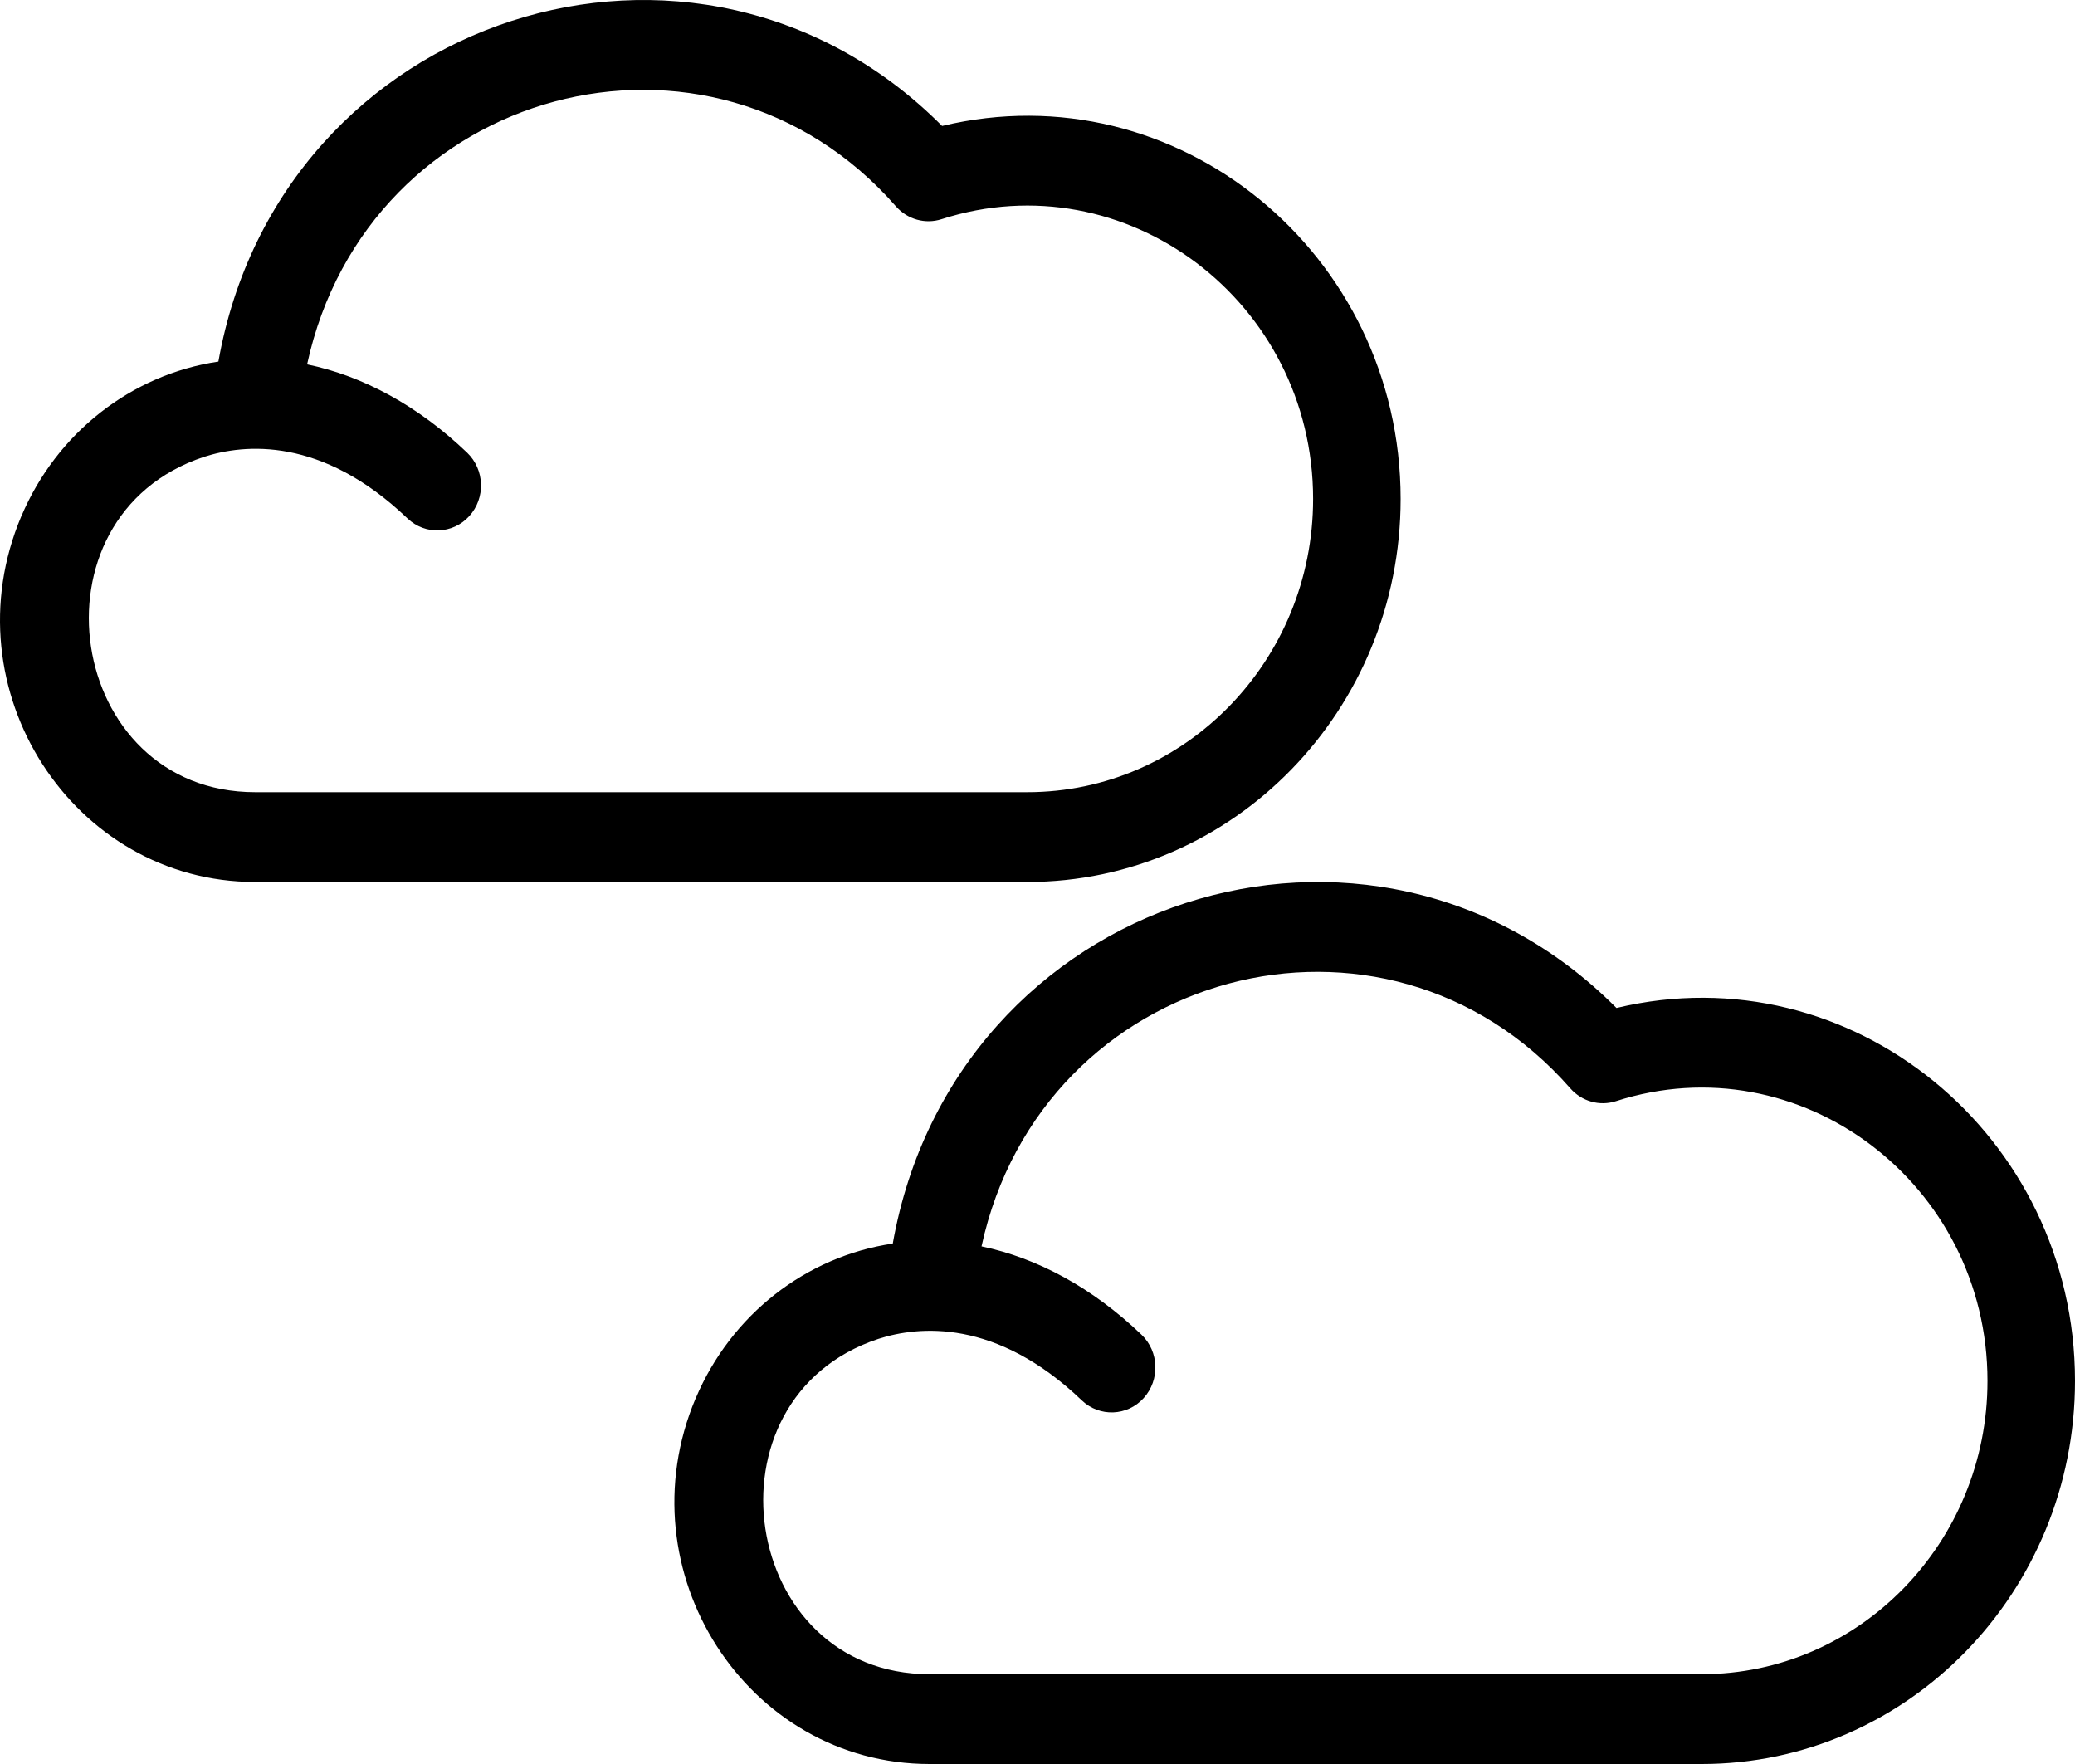 <svg width="40" height="34" viewBox="0 0 40 34" fill="none" xmlns="http://www.w3.org/2000/svg">
<path d="M18.161 2.428C13.435 -2.319 5.398 0.265 4.21 6.969C2.53 7.218 1.091 8.346 0.412 9.949C0.411 9.95 0.41 9.952 0.409 9.954C-0.998 13.287 1.4 17 4.919 17H19.804C23.772 17 27 13.688 27 9.617C27 4.888 22.692 1.341 18.161 2.428ZM19.804 15.269H4.919C1.267 15.269 0.461 9.953 3.932 8.806C4.71 8.555 6.2 8.409 7.854 9.991C8.195 10.317 8.729 10.297 9.046 9.948C9.364 9.598 9.345 9.051 9.005 8.725C8.059 7.82 6.997 7.246 5.92 7.023C7.082 1.663 13.692 -0.11 17.271 3.977C17.492 4.229 17.836 4.326 18.152 4.224C21.699 3.082 25.313 5.813 25.313 9.617C25.313 12.734 22.841 15.269 19.804 15.269Z" fill="black"/>
<path d="M31.161 19.428C26.435 14.681 18.398 17.265 17.21 23.969C15.53 24.218 14.091 25.346 13.412 26.949C13.411 26.951 13.41 26.952 13.409 26.954C12.002 30.287 14.4 34 17.919 34H32.804C36.772 34 40 30.688 40 26.617C40 21.888 35.692 18.341 31.161 19.428ZM32.804 32.269H17.919C14.267 32.269 13.461 26.953 16.932 25.806C17.71 25.555 19.2 25.409 20.854 26.991C21.195 27.317 21.729 27.297 22.046 26.948C22.364 26.598 22.345 26.05 22.005 25.725C21.059 24.82 19.997 24.246 18.921 24.023C20.082 18.663 26.692 16.89 30.271 20.977C30.492 21.229 30.836 21.326 31.152 21.224C34.699 20.082 38.313 22.813 38.313 26.617C38.313 29.734 35.841 32.269 32.804 32.269Z" fill="black"/>
</svg>

